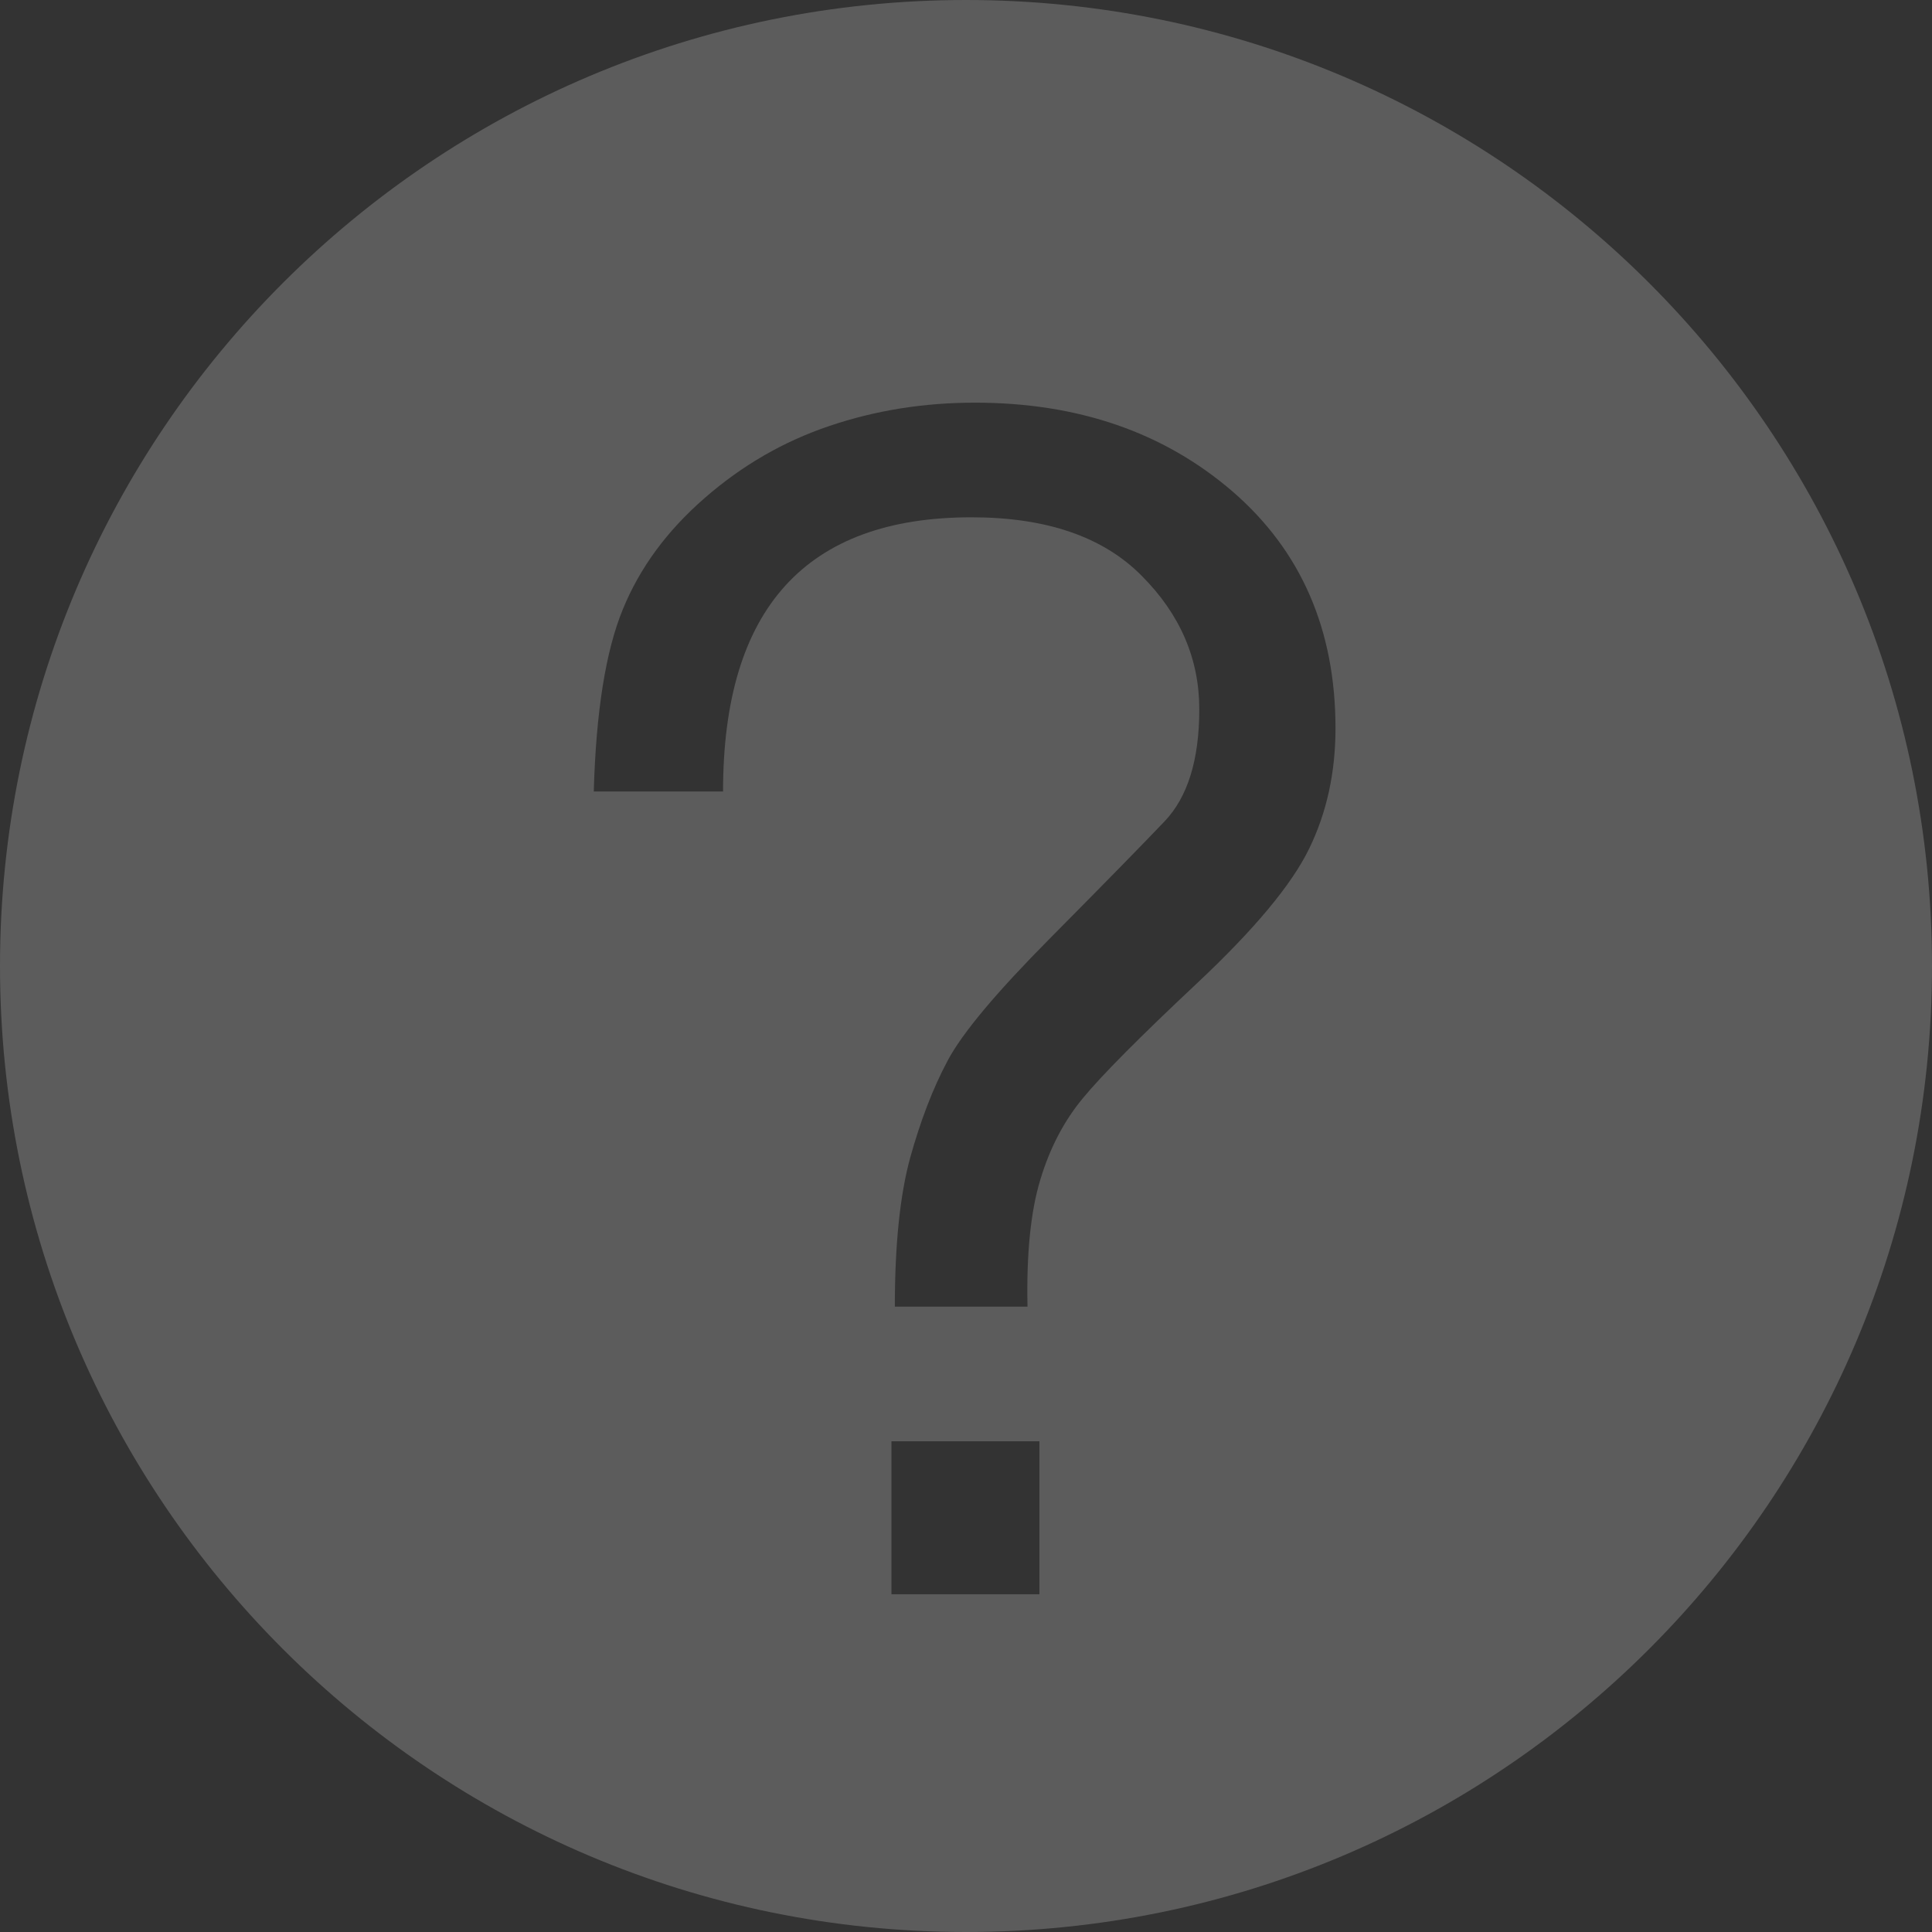 <?xml version="1.0" encoding="UTF-8" standalone="no"?>
<svg width="12px" height="12px" viewBox="0 0 12 12" version="1.1" xmlns="http://www.w3.org/2000/svg" xmlns:xlink="http://www.w3.org/1999/xlink">
    <rect x="0" y="0" width="12" height="12" fill="#333333" stroke="none"/>
    <!-- Generator: Sketch 39.1 (31720) - http://www.bohemiancoding.com/sketch -->
    <title>Combined Shape</title>
    <desc>Created with Sketch.</desc>
    <defs></defs>
    <g id="Page-1" stroke="none" stroke-width="1" fill="none" fill-rule="evenodd" opacity="0.2">
        <g id="添加模版" transform="translate(-379, -212)" fill="#FFFFFF">
            <g id="添加域名" transform="translate(117, 0)">
                <g id="编辑" transform="translate(0, 148)">
                    <g id="内容" transform="translate(0, 48)">
                        <g id="Group-6" transform="translate(196, 12)">
                            <g id="Group-8" transform="translate(66, 4)">
                                <g id="Group-10">
                                    <path d="M4.491,4.916 C4.491,3.781 5.005,3.213 6.034,3.213 C6.499,3.213 6.851,3.334 7.09,3.575 C7.33,3.815 7.449,4.092 7.449,4.405 C7.449,4.719 7.377,4.951 7.233,5.102 C7.088,5.254 6.851,5.496 6.52,5.83 C6.189,6.164 5.977,6.416 5.886,6.588 C5.794,6.76 5.717,6.962 5.653,7.192 C5.59,7.423 5.558,7.731 5.558,8.116 L6.382,8.116 C6.375,7.786 6.402,7.522 6.462,7.326 C6.521,7.13 6.609,6.962 6.726,6.821 C6.842,6.68 7.078,6.442 7.434,6.108 C7.789,5.775 8.022,5.496 8.131,5.272 C8.24,5.049 8.295,4.799 8.295,4.524 C8.295,3.912 8.082,3.422 7.656,3.053 C7.229,2.685 6.696,2.501 6.055,2.501 C5.738,2.501 5.437,2.549 5.151,2.646 C4.866,2.742 4.607,2.892 4.375,3.095 C4.142,3.298 3.973,3.528 3.868,3.786 C3.762,4.044 3.702,4.421 3.688,4.916 L4.491,4.916 Z M6,12 C9.314,12 12,9.314 12,6 C12,2.686 9.314,0 6,0 C2.686,0 0,2.686 0,6 C0,9.314 2.686,12 6,12 Z M6.456,8.952 L5.537,8.952 L5.537,9.902 L6.456,9.902 L6.456,8.952 Z" id="Combined-Shape"></path>
                                </g>
                            </g>
                        </g>
                    </g>
                </g>
            </g>
        </g>
    </g>
</svg>